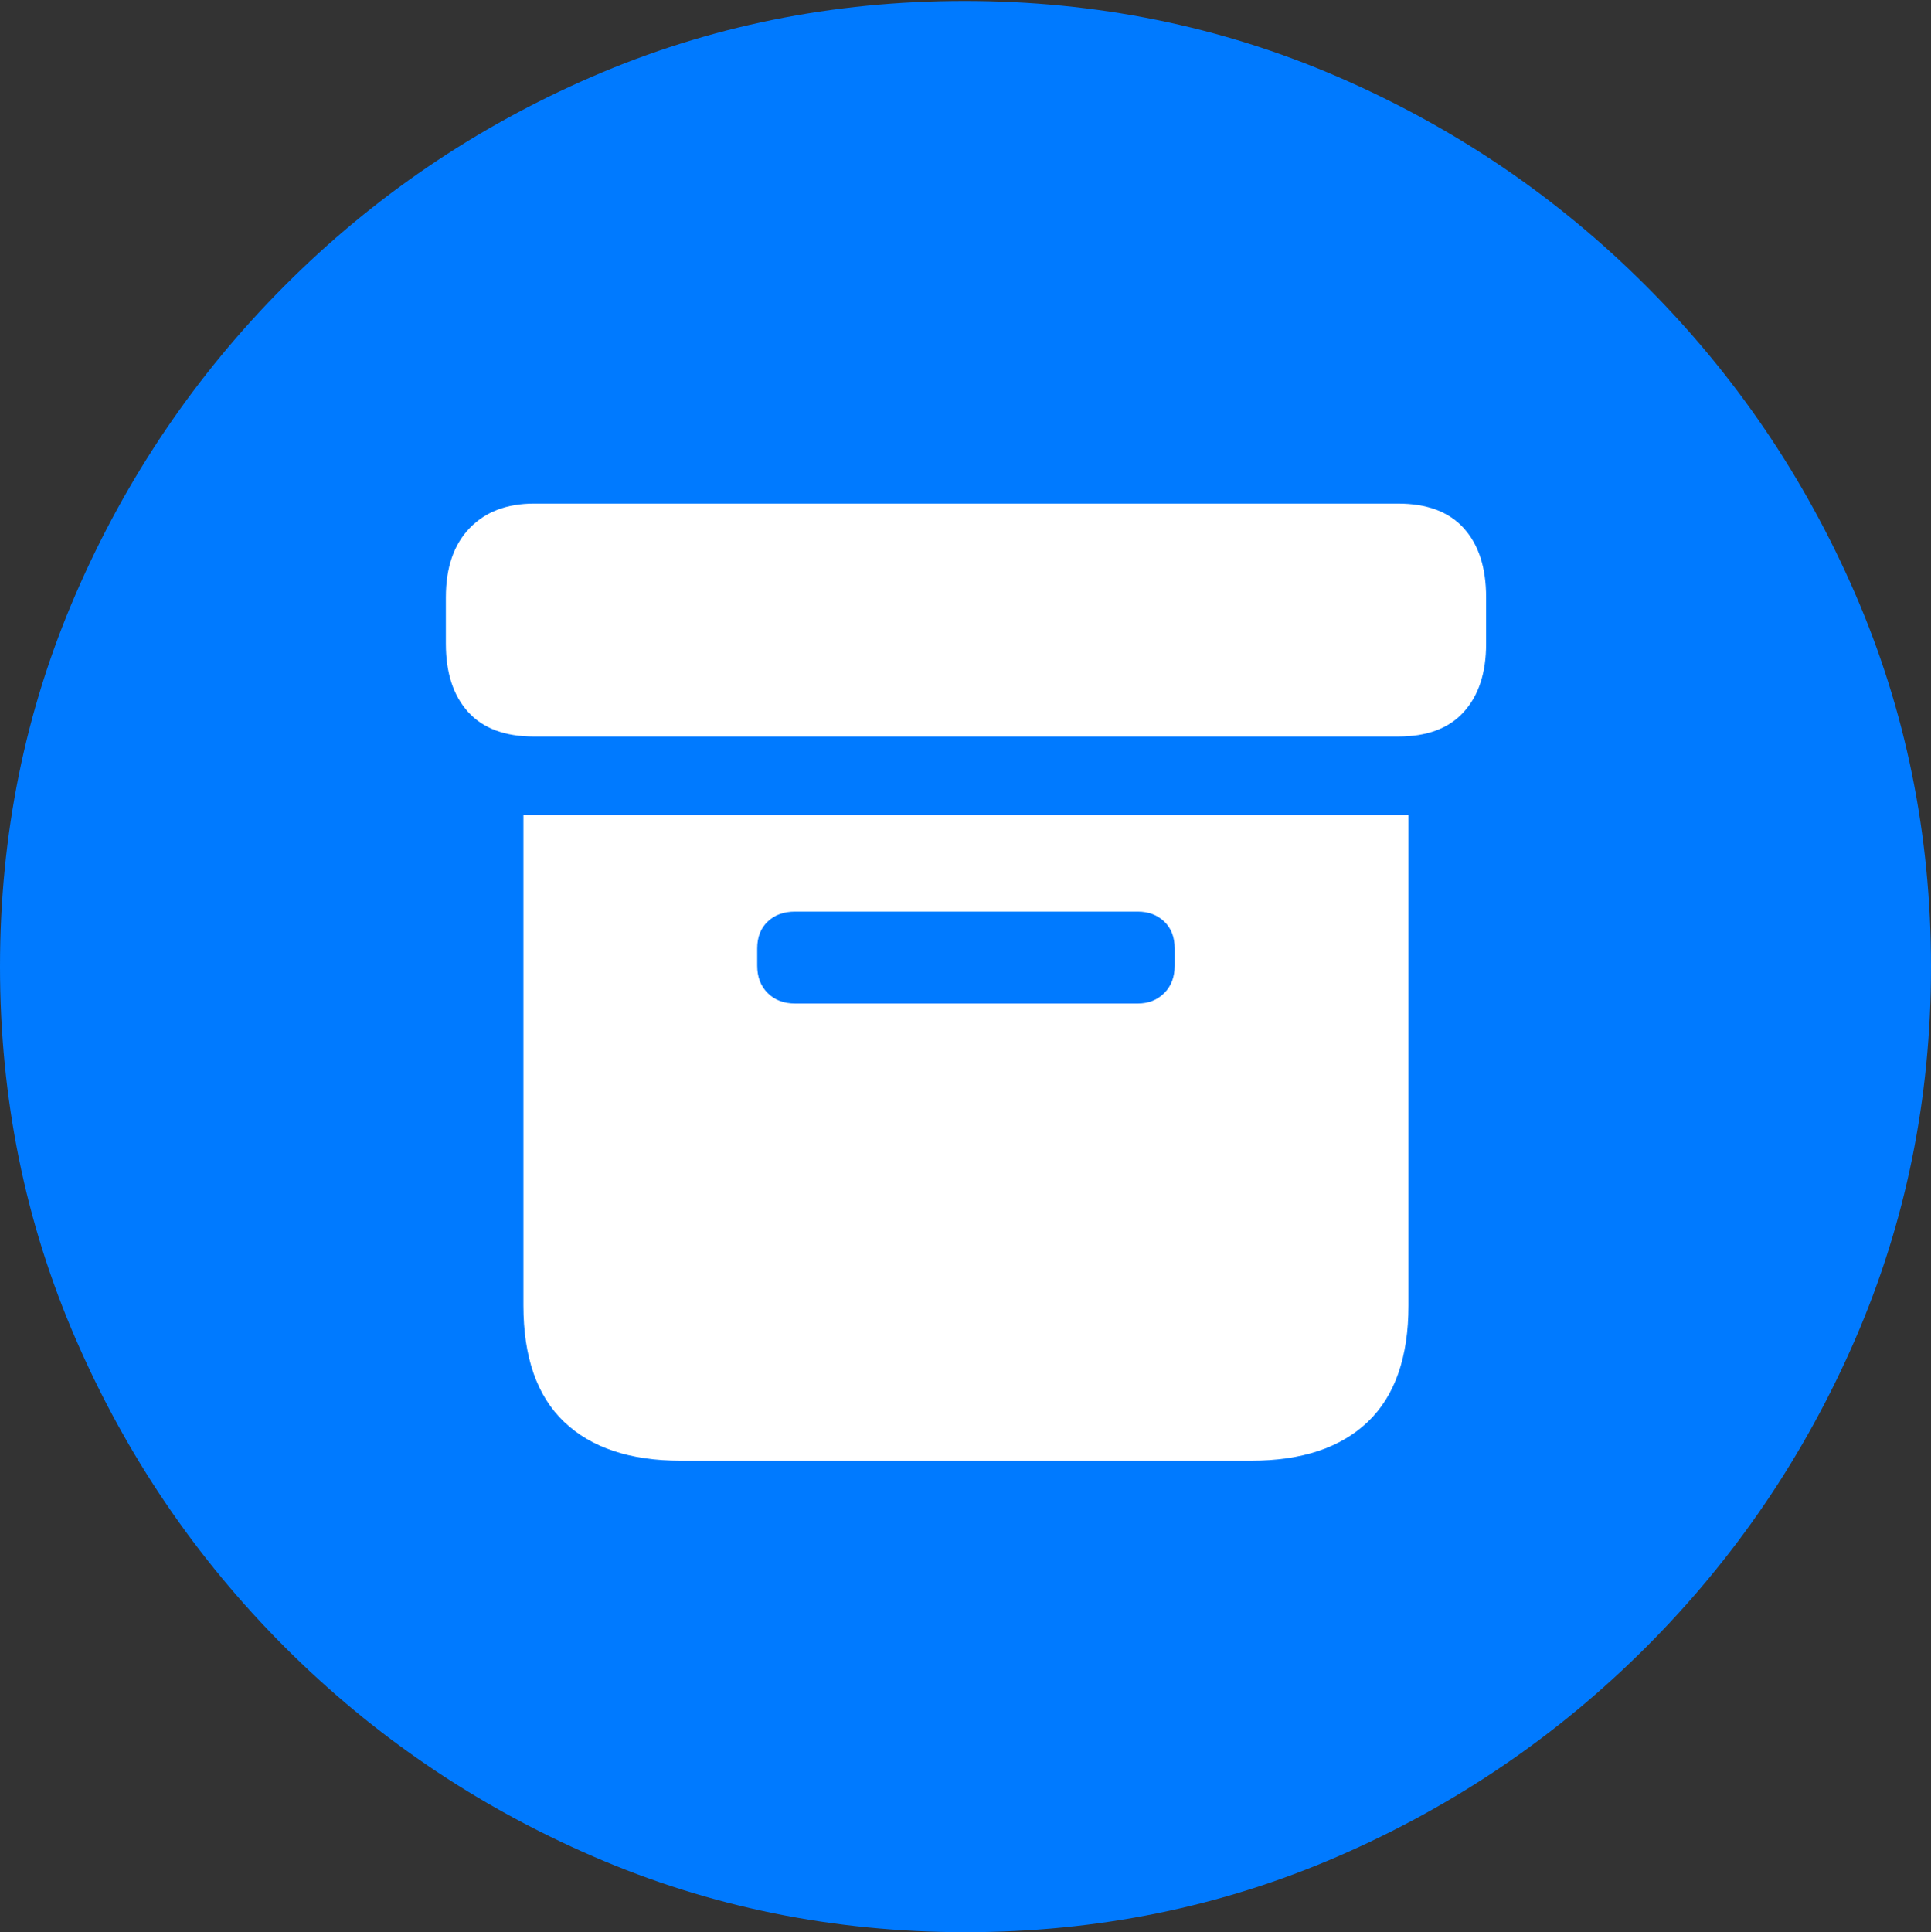 <?xml version="1.0" encoding="UTF-8"?>
<!--Generator: Apple Native CoreSVG 175.5-->
<!DOCTYPE svg
PUBLIC "-//W3C//DTD SVG 1.1//EN"
       "http://www.w3.org/Graphics/SVG/1.1/DTD/svg11.dtd">
<svg version="1.1" xmlns="http://www.w3.org/2000/svg" xmlns:xlink="http://www.w3.org/1999/xlink" width="19.922" height="19.932">
 <rect width="100%" height="100%" fill="#333333" stroke="none"/>
 <g>
  <rect height="19.932" opacity="0" width="19.922" x="0" y="0"/>
  <path d="M9.961 19.932Q12.002 19.932 13.804 19.15Q15.605 18.369 16.982 16.992Q18.359 15.615 19.141 13.813Q19.922 12.012 19.922 9.971Q19.922 7.93 19.141 6.128Q18.359 4.326 16.982 2.949Q15.605 1.572 13.799 0.791Q11.992 0.01 9.951 0.01Q7.91 0.01 6.108 0.791Q4.307 1.572 2.935 2.949Q1.562 4.326 0.781 6.128Q0 7.93 0 9.971Q0 12.012 0.781 13.813Q1.562 15.615 2.939 16.992Q4.316 18.369 6.118 19.15Q7.92 19.932 9.961 19.932Z" fill="#007aff"/>
  <path d="M7.021 15.068Q6.24 15.068 5.82 14.668Q5.4 14.268 5.4 13.467L5.4 8.408L14.531 8.408L14.531 13.467Q14.531 14.268 14.111 14.668Q13.691 15.068 12.91 15.068ZM8.203 10.352L11.738 10.352Q11.904 10.352 12.012 10.244Q12.119 10.137 12.119 9.961L12.119 9.785Q12.119 9.609 12.012 9.507Q11.904 9.404 11.738 9.404L8.203 9.404Q8.027 9.404 7.92 9.507Q7.812 9.609 7.812 9.785L7.812 9.961Q7.812 10.137 7.92 10.244Q8.027 10.352 8.203 10.352ZM5.508 7.598Q5.059 7.598 4.829 7.344Q4.6 7.09 4.6 6.641L4.6 6.162Q4.6 5.703 4.844 5.449Q5.088 5.195 5.508 5.195L14.424 5.195Q14.873 5.195 15.102 5.449Q15.332 5.703 15.332 6.162L15.332 6.641Q15.332 7.09 15.102 7.344Q14.873 7.598 14.424 7.598Z" fill="#ffffff"/>
 </g>
</svg>
